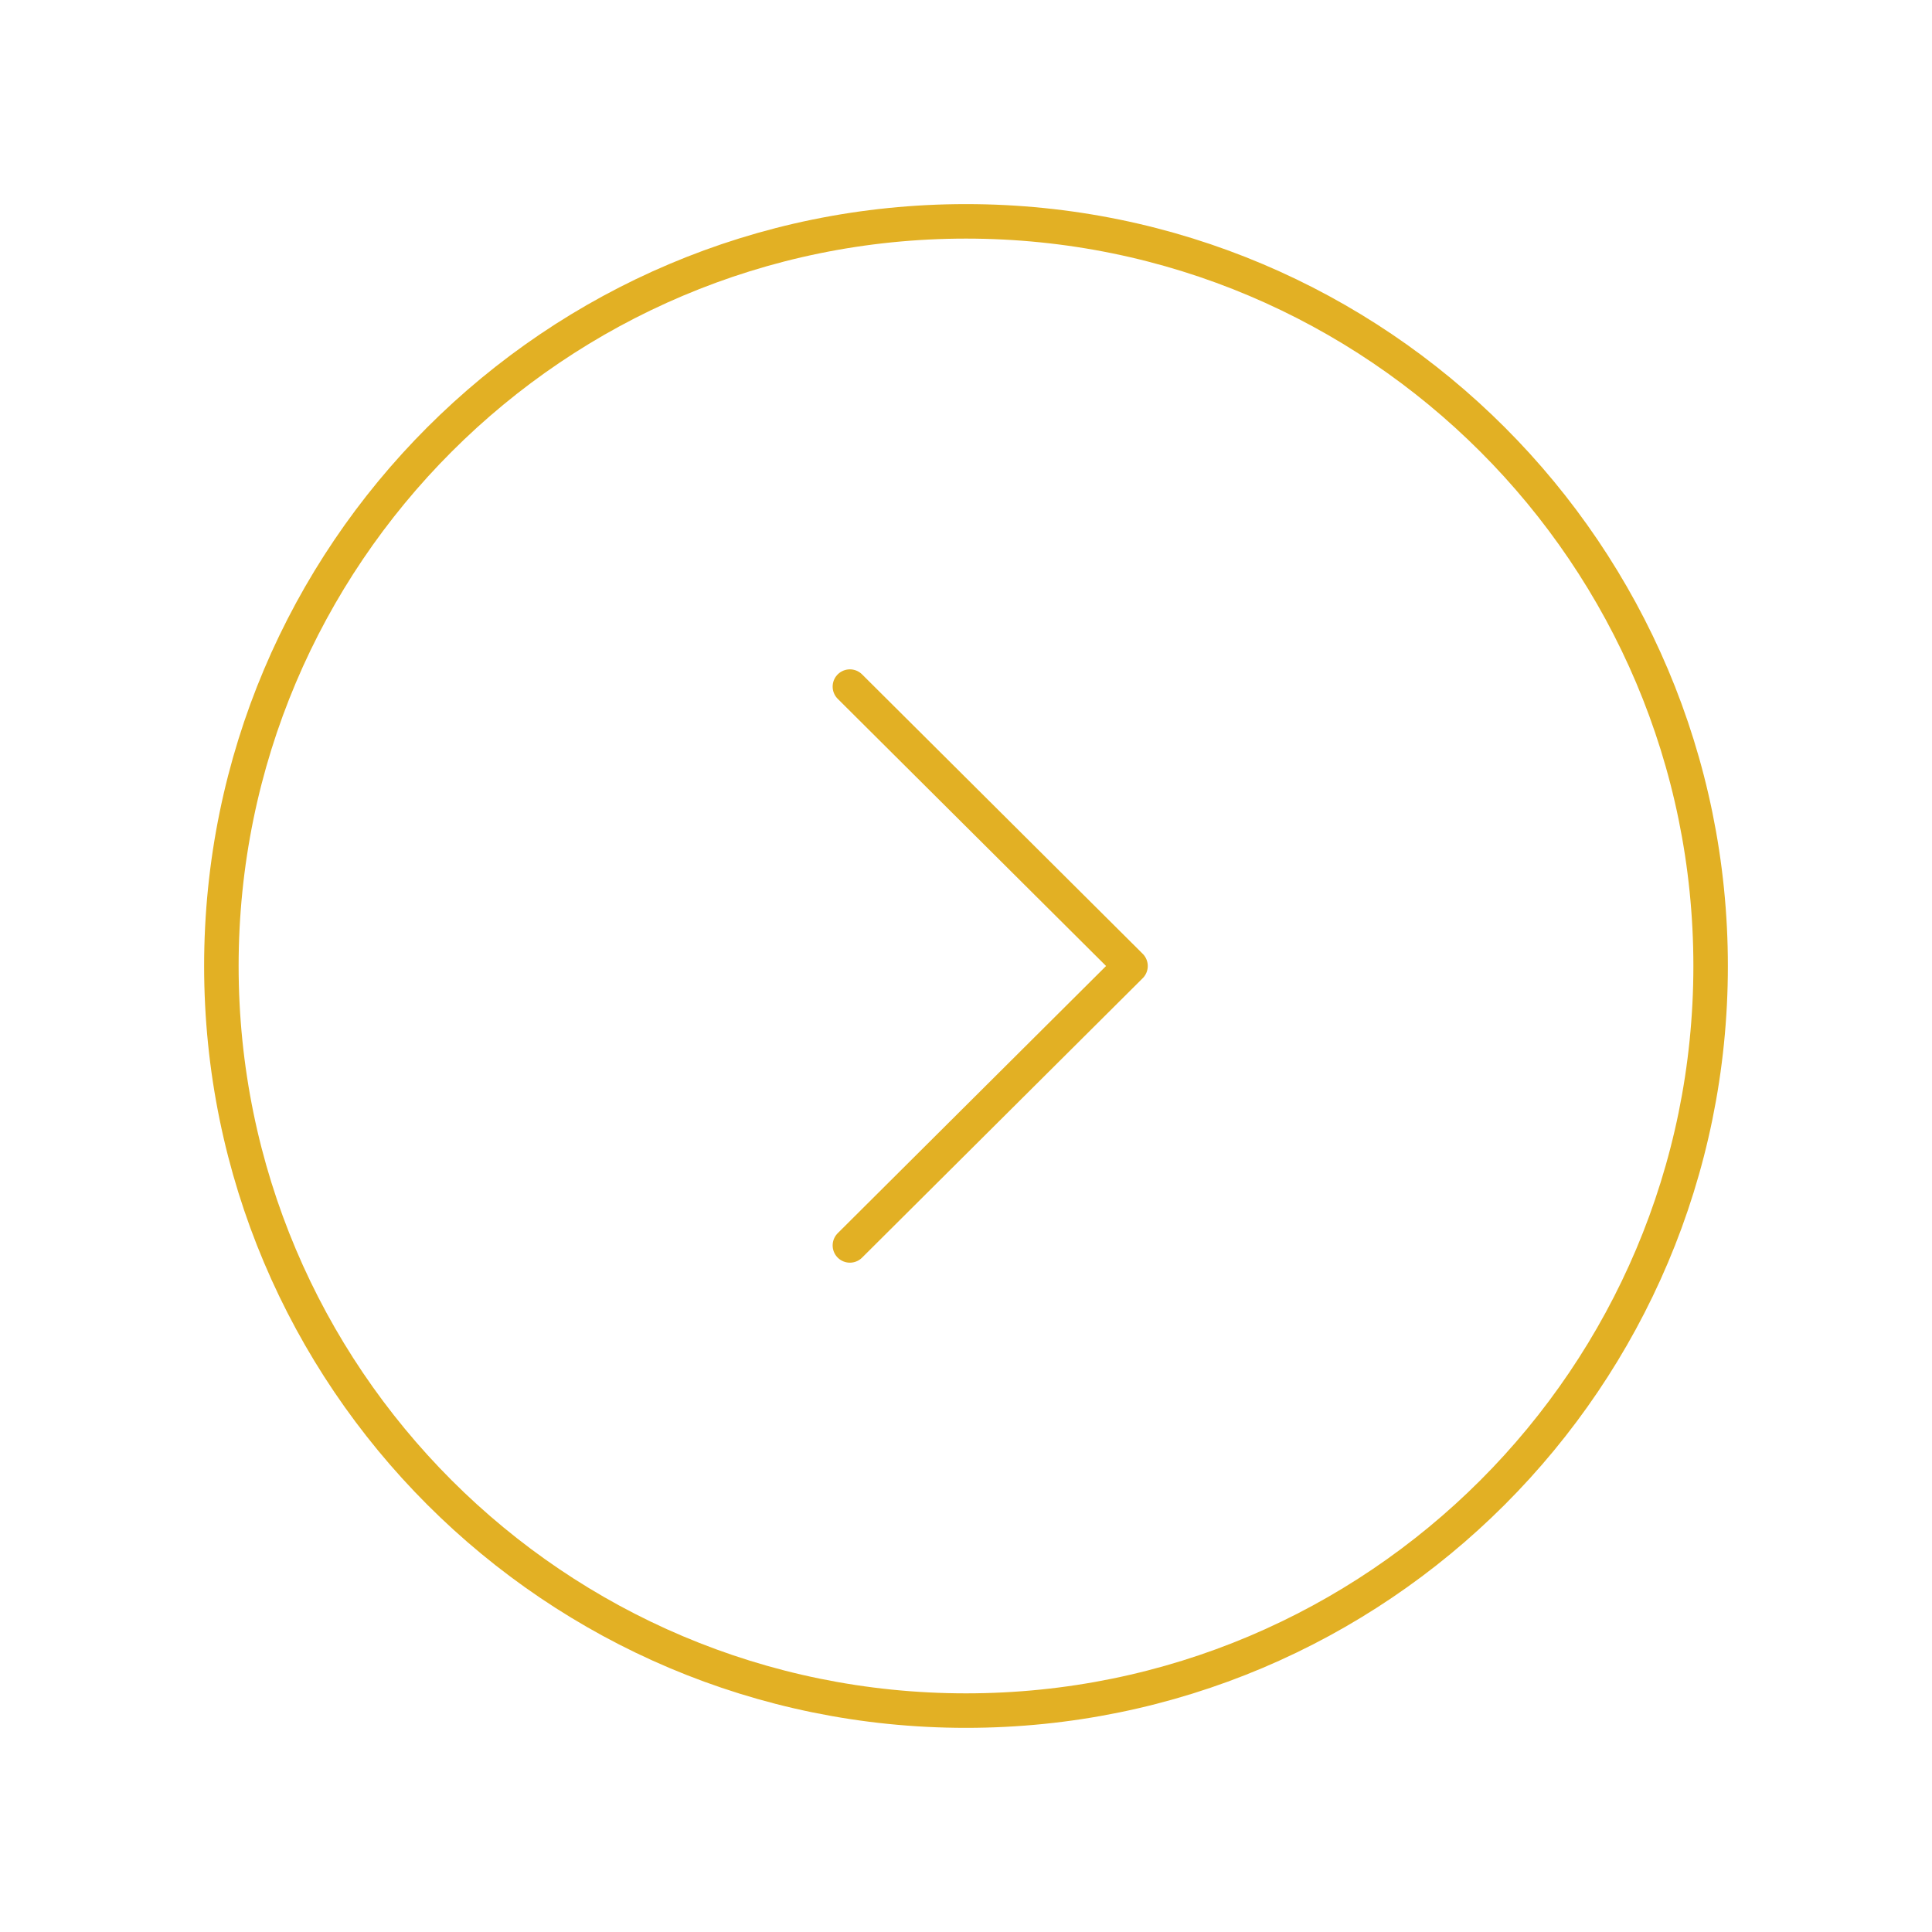 <svg width="84" height="84" fill="none" xmlns="http://www.w3.org/2000/svg"><path clip-rule="evenodd" d="M42 74.374c17.878 0 32.375-14.493 32.375-32.374C74.375 24.121 59.878 9.624 42 9.624S9.625 24.122 9.625 41.999c0 17.882 14.497 32.375 32.375 32.375z" stroke="#E2B024" stroke-width="1.5" stroke-linecap="round" stroke-linejoin="round"/><path d="M36.952 54.149L49.153 42 36.952 29.852" stroke="#E2B024" stroke-width="1.5" stroke-linecap="round" stroke-linejoin="round"/></svg>